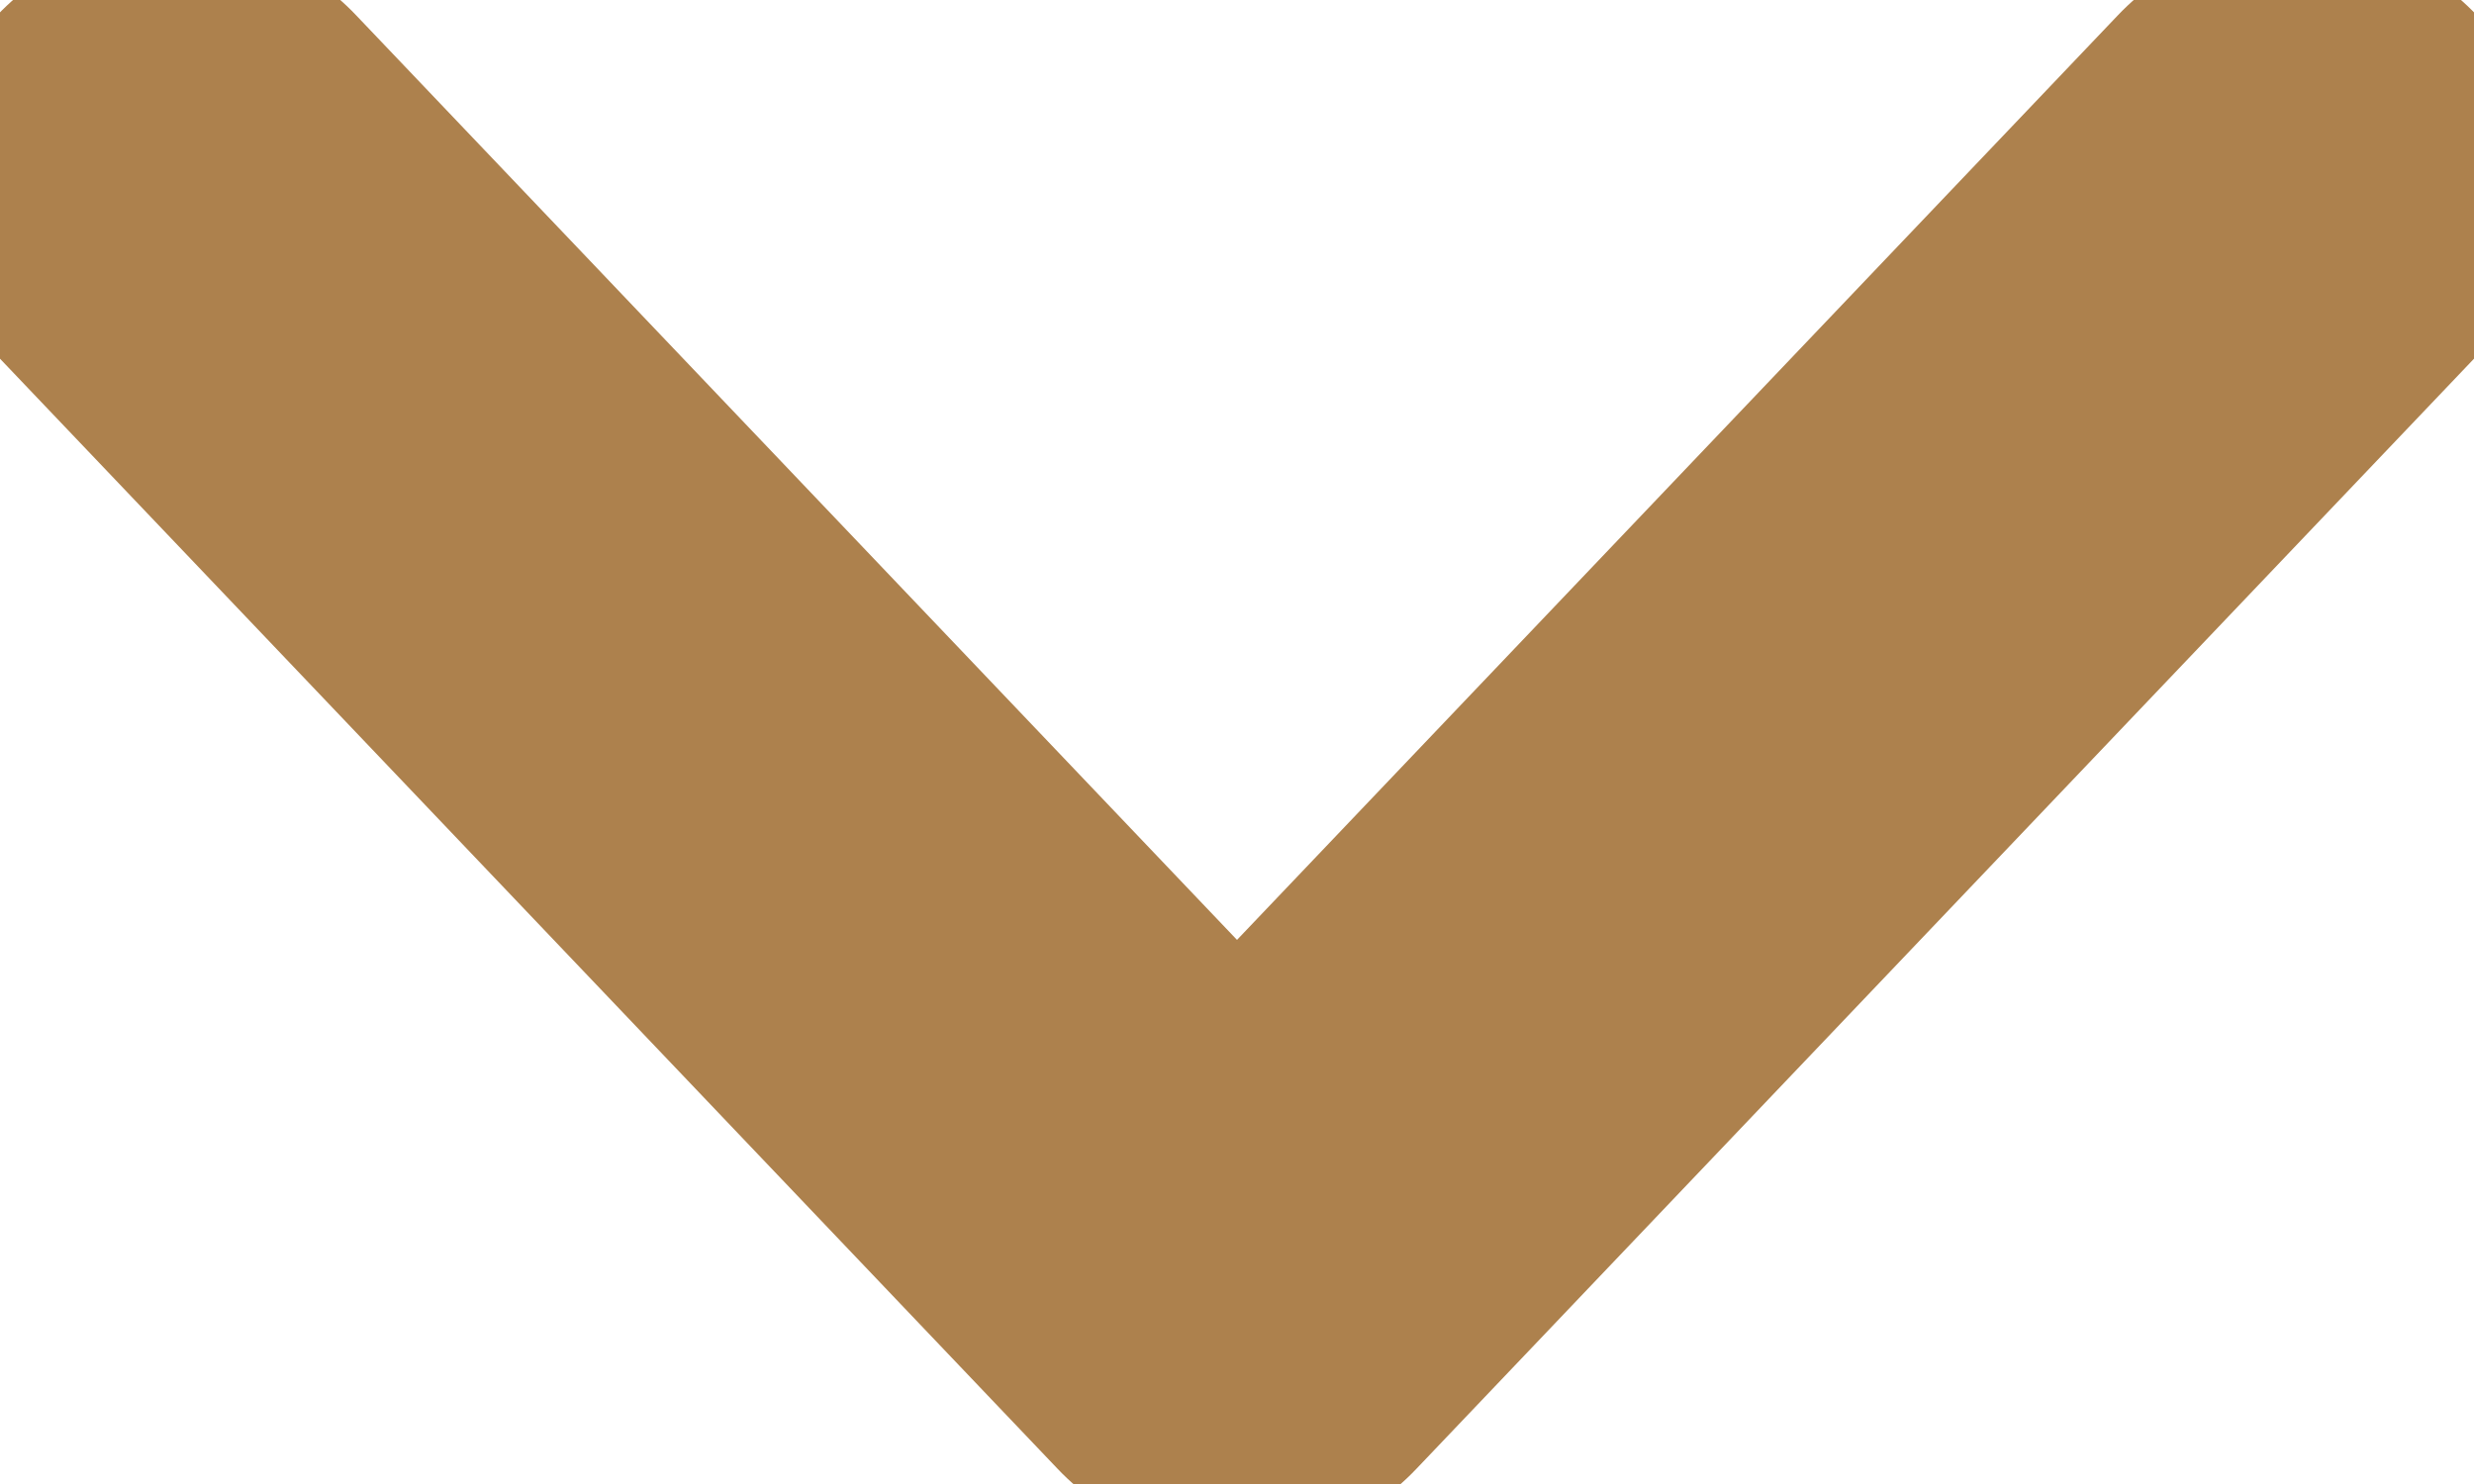 <svg width="10" height="6" viewBox="0 0 10 6" fill="none" xmlns="http://www.w3.org/2000/svg">
<g clip-path="url(#clip0)">
<path d="M0.714 0.75L5 5.25L9.286 0.75" stroke="#AD814D" stroke-width="2" stroke-linecap="round" stroke-linejoin="round"/>
</g>
<defs>
<clipPath id="clip0">
<rect width="6" height="10" fill="white" transform="translate(10) rotate(90)"/>
</clipPath>
</defs>
</svg>
